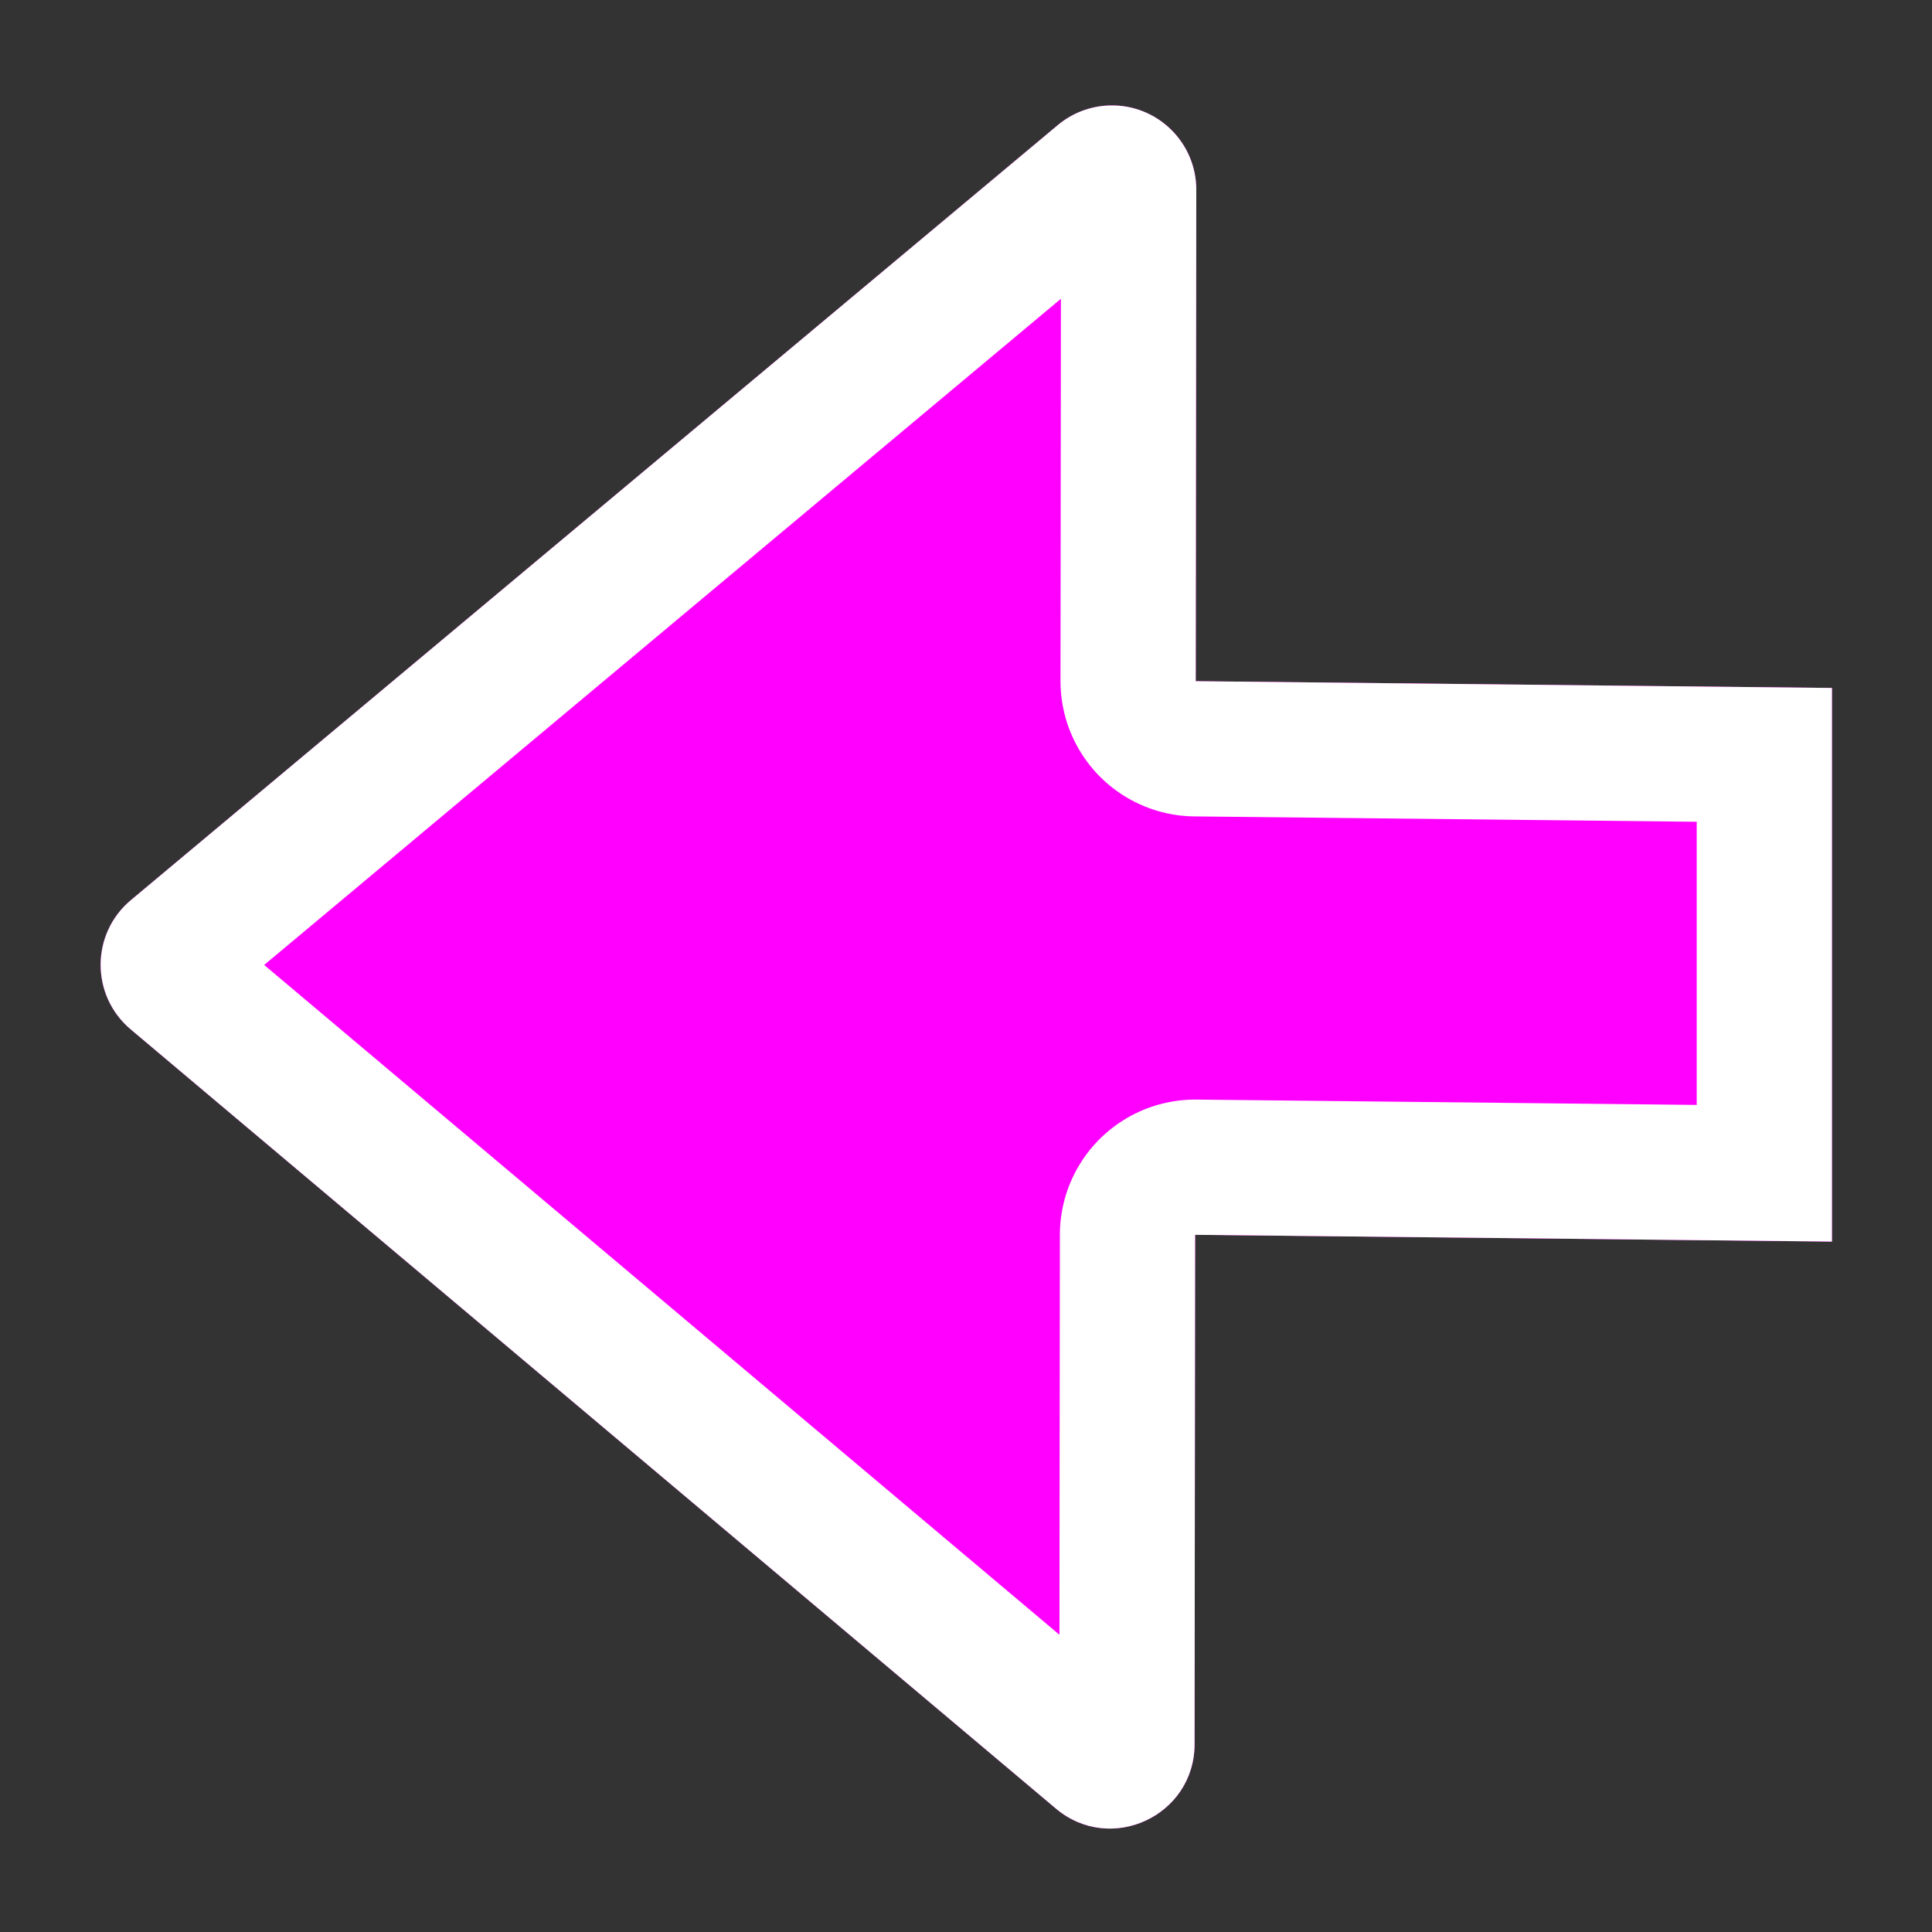 <svg version="1.1" viewBox="0 0 500 500" xmlns="http://www.w3.org/2000/svg"><rect x="0" y="0" width="500" height="500" fill="#333333" stroke="none"/><defs><clipPath id="a"><path d="m287.15 27.294c-4.903.138-9.616 1.924-13.379 5.069l-239.9 200.59c-10.407 8.704-10.436 24.693-.06 33.434l239.46 201.68c14.184 11.943 35.858 1.876 35.882-16.667l.143-131.83 164.81 1.755v-143.28l-164.65-1.757.141-127.16c.011-12.303-10.145-22.184-22.443-21.836z" color="#000000" color-rendering="auto" dominant-baseline="auto" fill="#ff8bff" image-rendering="auto" shape-rendering="auto" solid-color="#000000" style="font-feature-settings:normal;font-variant-alternates:normal;font-variant-caps:normal;font-variant-ligatures:normal;font-variant-numeric:normal;font-variant-position:normal;isolation:auto;mix-blend-mode:normal;shape-padding:0;text-decoration-color:#000000;text-decoration-line:none;text-decoration-style:solid;text-indent:0;text-orientation:mixed;text-transform:none;white-space:normal"/></clipPath></defs><path d="m287.15 27.294c-4.903.138-9.616 1.924-13.379 5.069l-239.9 200.59c-10.407 8.704-10.436 24.693-.06 33.434l239.46 201.68c14.184 11.943 35.858 1.876 35.882-16.667l.143-131.83 164.81 1.755v-143.28l-164.65-1.757.141-127.16c.011-12.303-10.145-22.184-22.443-21.836z" clip-path="url(#a)" color="#000000" color-rendering="auto" dominant-baseline="auto" fill="#f0f" image-rendering="auto" shape-rendering="auto" solid-color="#000000" stroke="#fff" stroke-linecap="round" stroke-linejoin="round" stroke-width="70" style="font-feature-settings:normal;font-variant-alternates:normal;font-variant-caps:normal;font-variant-ligatures:normal;font-variant-numeric:normal;font-variant-position:normal;isolation:auto;mix-blend-mode:normal;shape-padding:0;text-decoration-color:#000000;text-decoration-line:none;text-decoration-style:solid;text-indent:0;text-orientation:mixed;text-transform:none;white-space:normal"/></svg>
